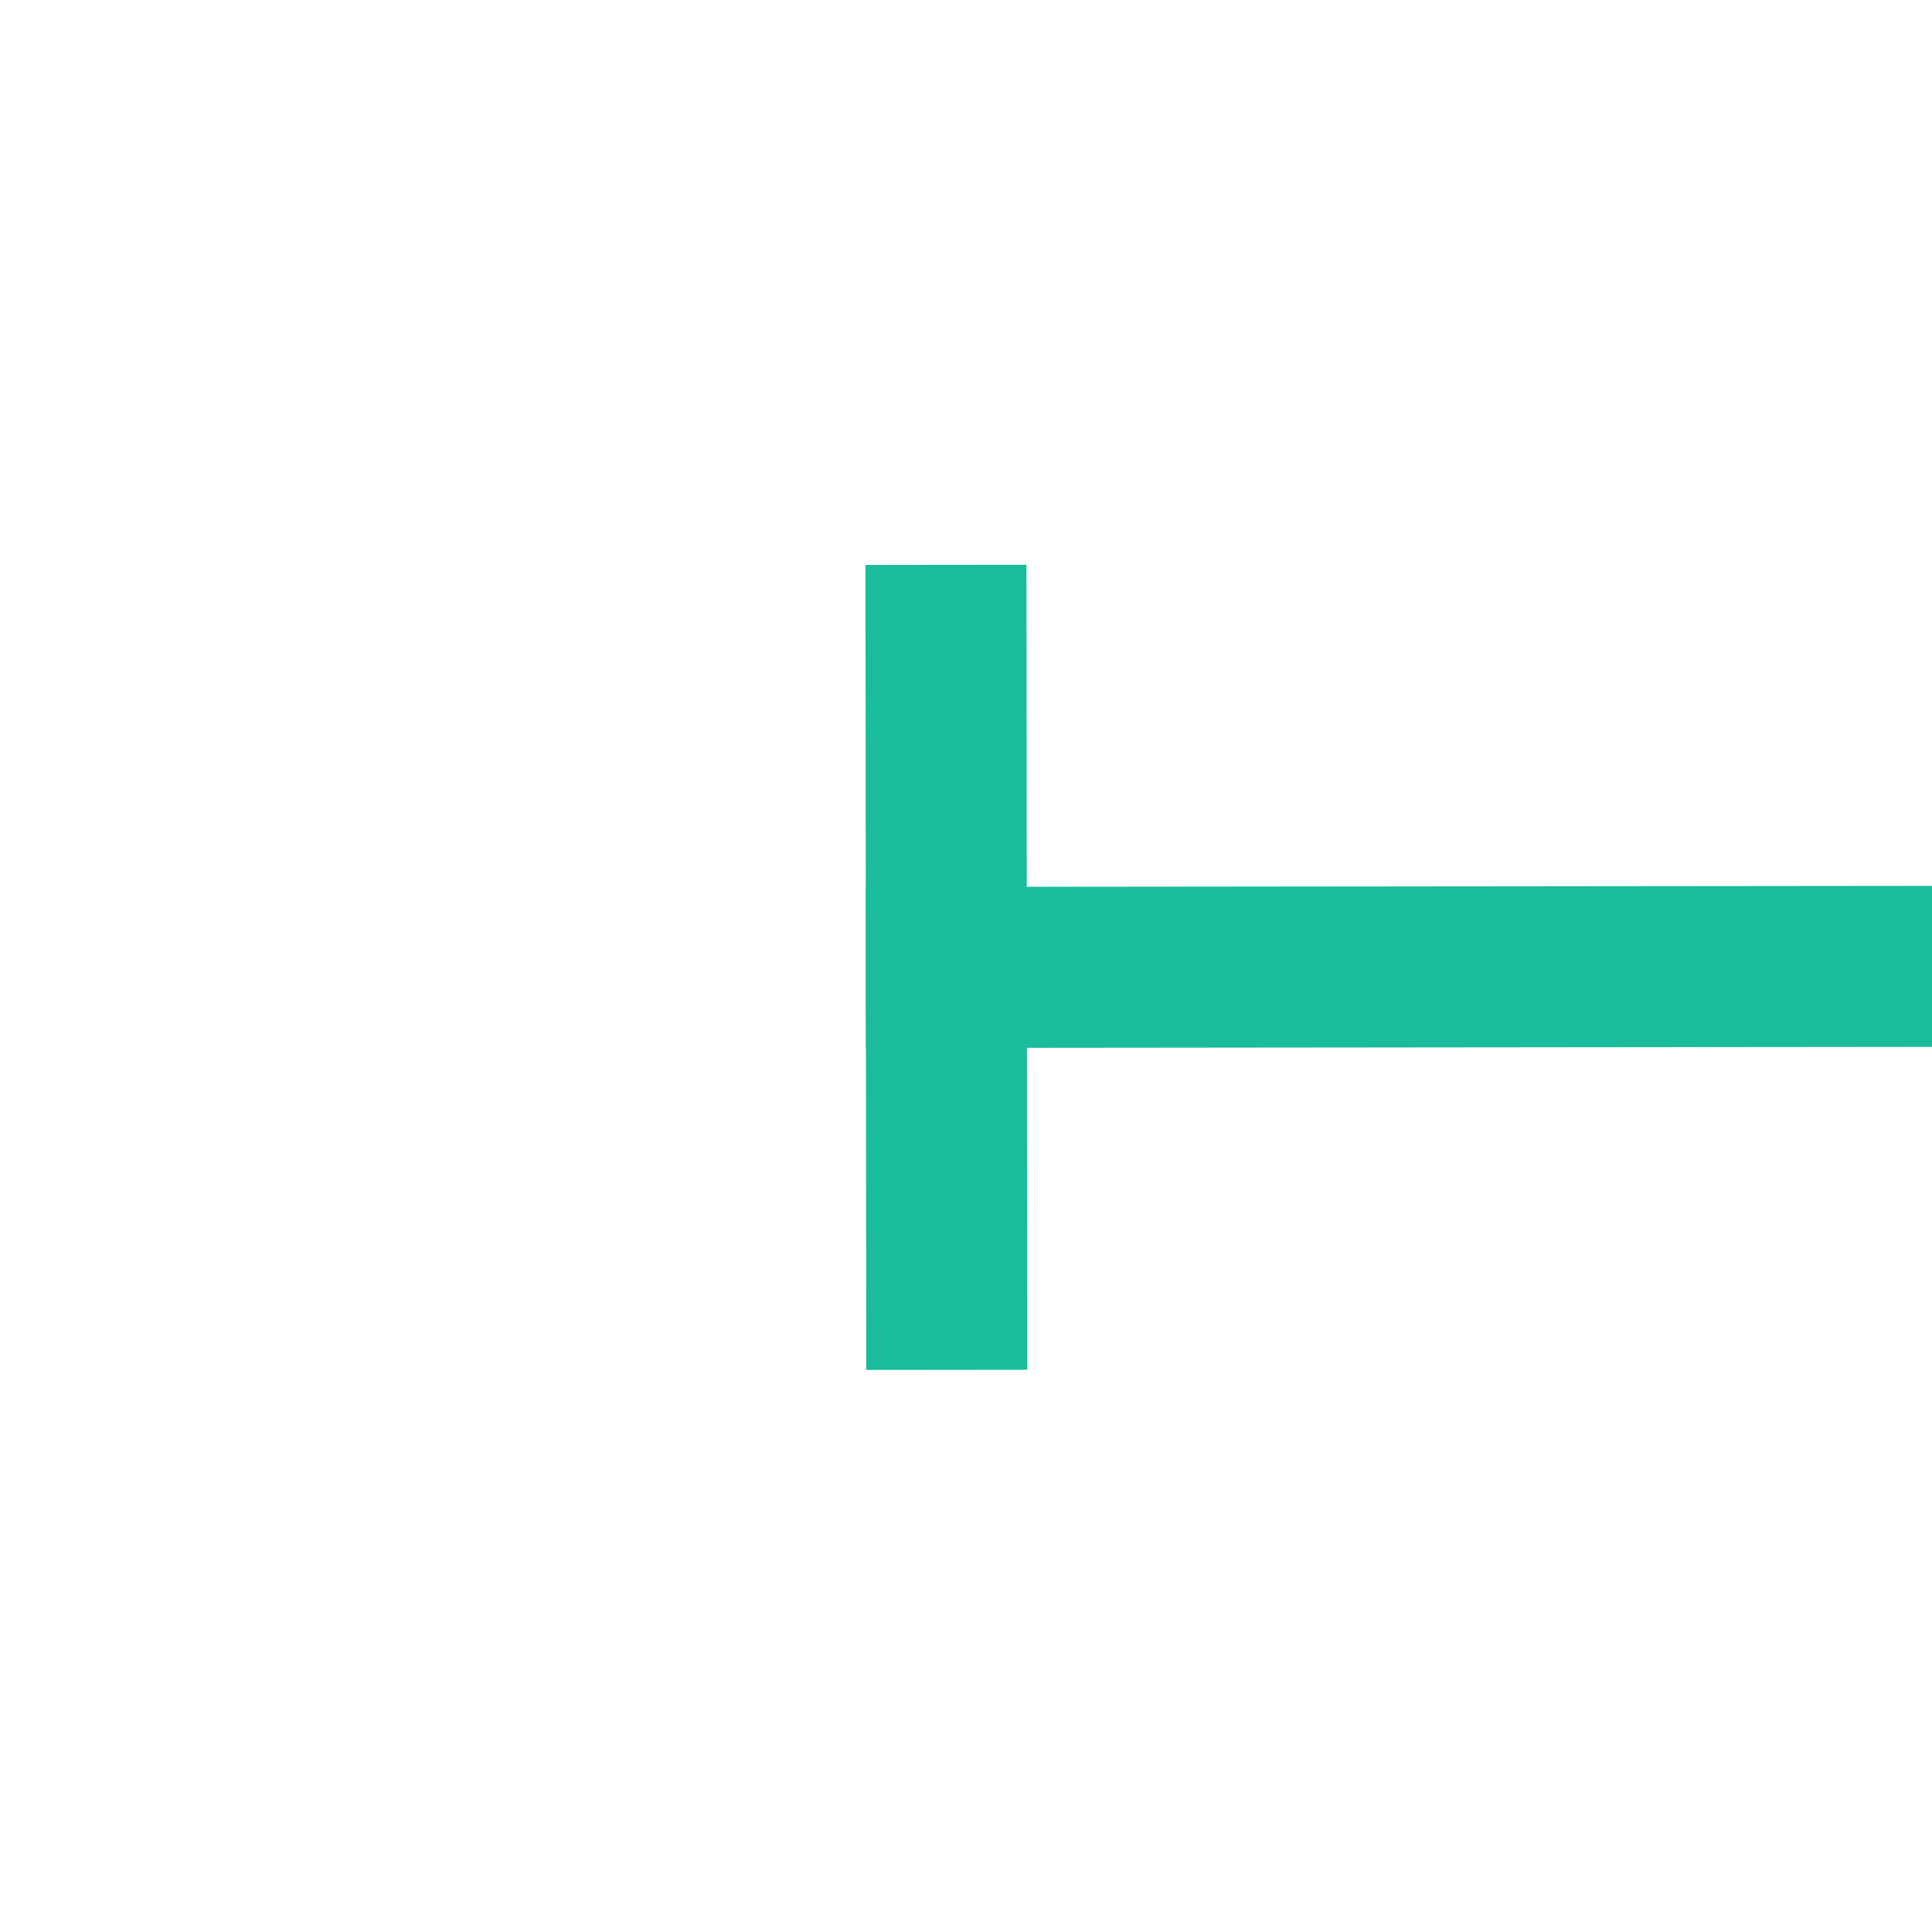 ﻿<?xml version="1.0" encoding="utf-8"?>
<svg version="1.1" xmlns:xlink="http://www.w3.org/1999/xlink" width="24px" height="24px" preserveAspectRatio="xMinYMid meet" viewBox="896 189  24 22" xmlns="http://www.w3.org/2000/svg">
  <g transform="matrix(0 -1 1 0 708 1108 )">
    <path d="M 903 201  L 913 201  L 913 199  L 903 199  L 903 201  Z M 913 394  L 903 394  L 903 396  L 913 396  L 913 394  Z " fill-rule="nonzero" fill="#1abc9c" stroke="none" transform="matrix(1 -0.001 0.001 1 -0.217 0.664 )" />
    <path d="M 908 199  L 908 396  " stroke-width="2" stroke="#1abc9c" fill="none" transform="matrix(1 -0.001 0.001 1 -0.217 0.664 )" />
  </g>
</svg>